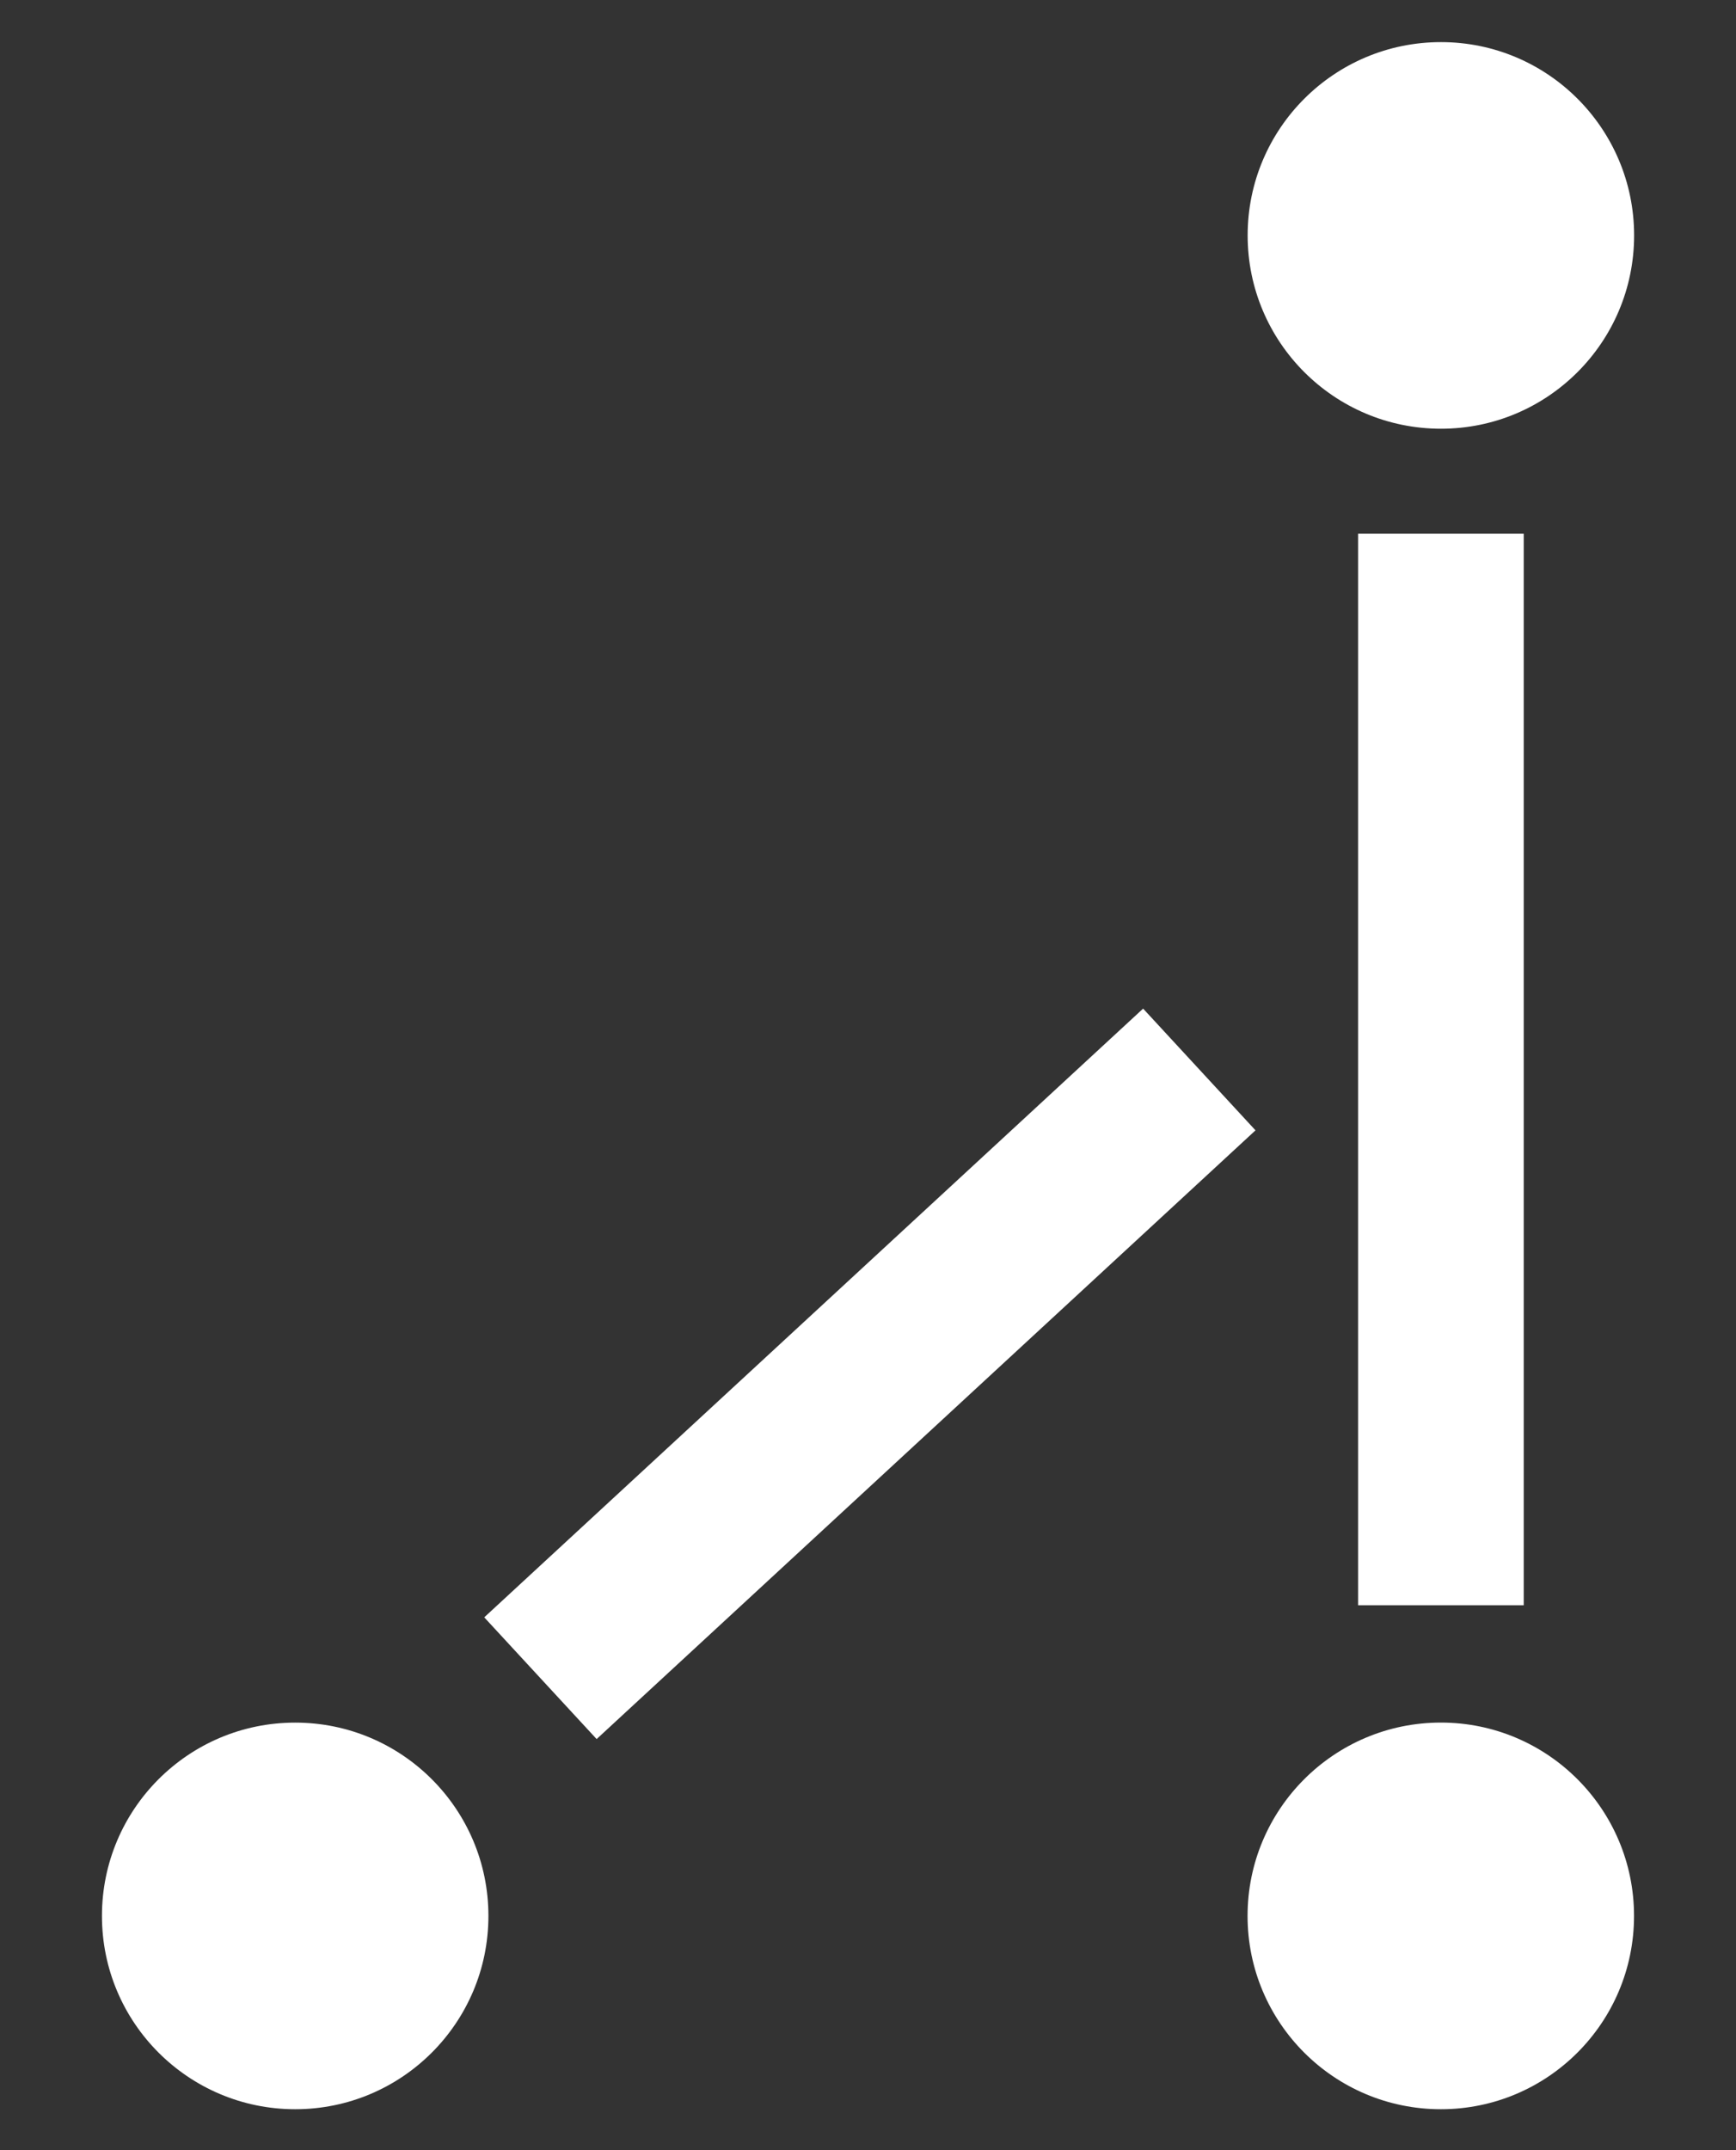 <?xml version="1.0" encoding="utf-8"?>
<!-- Generator: Adobe Illustrator 14.0.0, SVG Export Plug-In . SVG Version: 6.00 Build 43363)  -->
<!DOCTYPE svg PUBLIC "-//W3C//DTD SVG 1.1//EN" "http://www.w3.org/Graphics/SVG/1.1/DTD/svg11.dtd">
<svg version="1.1" id="Layer_1" xmlns="http://www.w3.org/2000/svg" xmlns:xlink="http://www.w3.org/1999/xlink" x="0px" y="0px"
	 width="84px" height="104px" viewBox="-3 0 84 104" enable-background="new -3 0 84 104" xml:space="preserve">
<rect x="-3" y="0" width="84" height="104" fill="#333333" stroke="none"/>
<g>
	<line fill="none" stroke="#FFFFFF" stroke-width="8.015" x1="66.721" y1="25.816" x2="66.721" y2="77.643"/>
	<circle fill="#FFFFFF" cx="11.283" cy="92.67" r="9.35"/>
	<path fill="#FFFFFF" d="M76.066,92.67c0,5.162-4.184,9.35-9.346,9.35c-5.166,0-9.354-4.188-9.354-9.35
		c0-5.161,4.188-9.352,9.354-9.352C71.883,83.318,76.066,87.509,76.066,92.67z"/>
	<line fill="none" stroke="#FFFFFF" stroke-width="8.015" x1="55.031" y1="51.729" x2="23.15" y2="81.172"/>
	<path fill="#FFFFFF" d="M76.07,11.387c0,5.162-4.184,9.35-9.346,9.35c-5.166,0-9.354-4.188-9.354-9.35
		c0-5.163,4.188-9.35,9.354-9.35C71.887,2.037,76.07,6.224,76.07,11.387z"/>
</g>
</svg>
